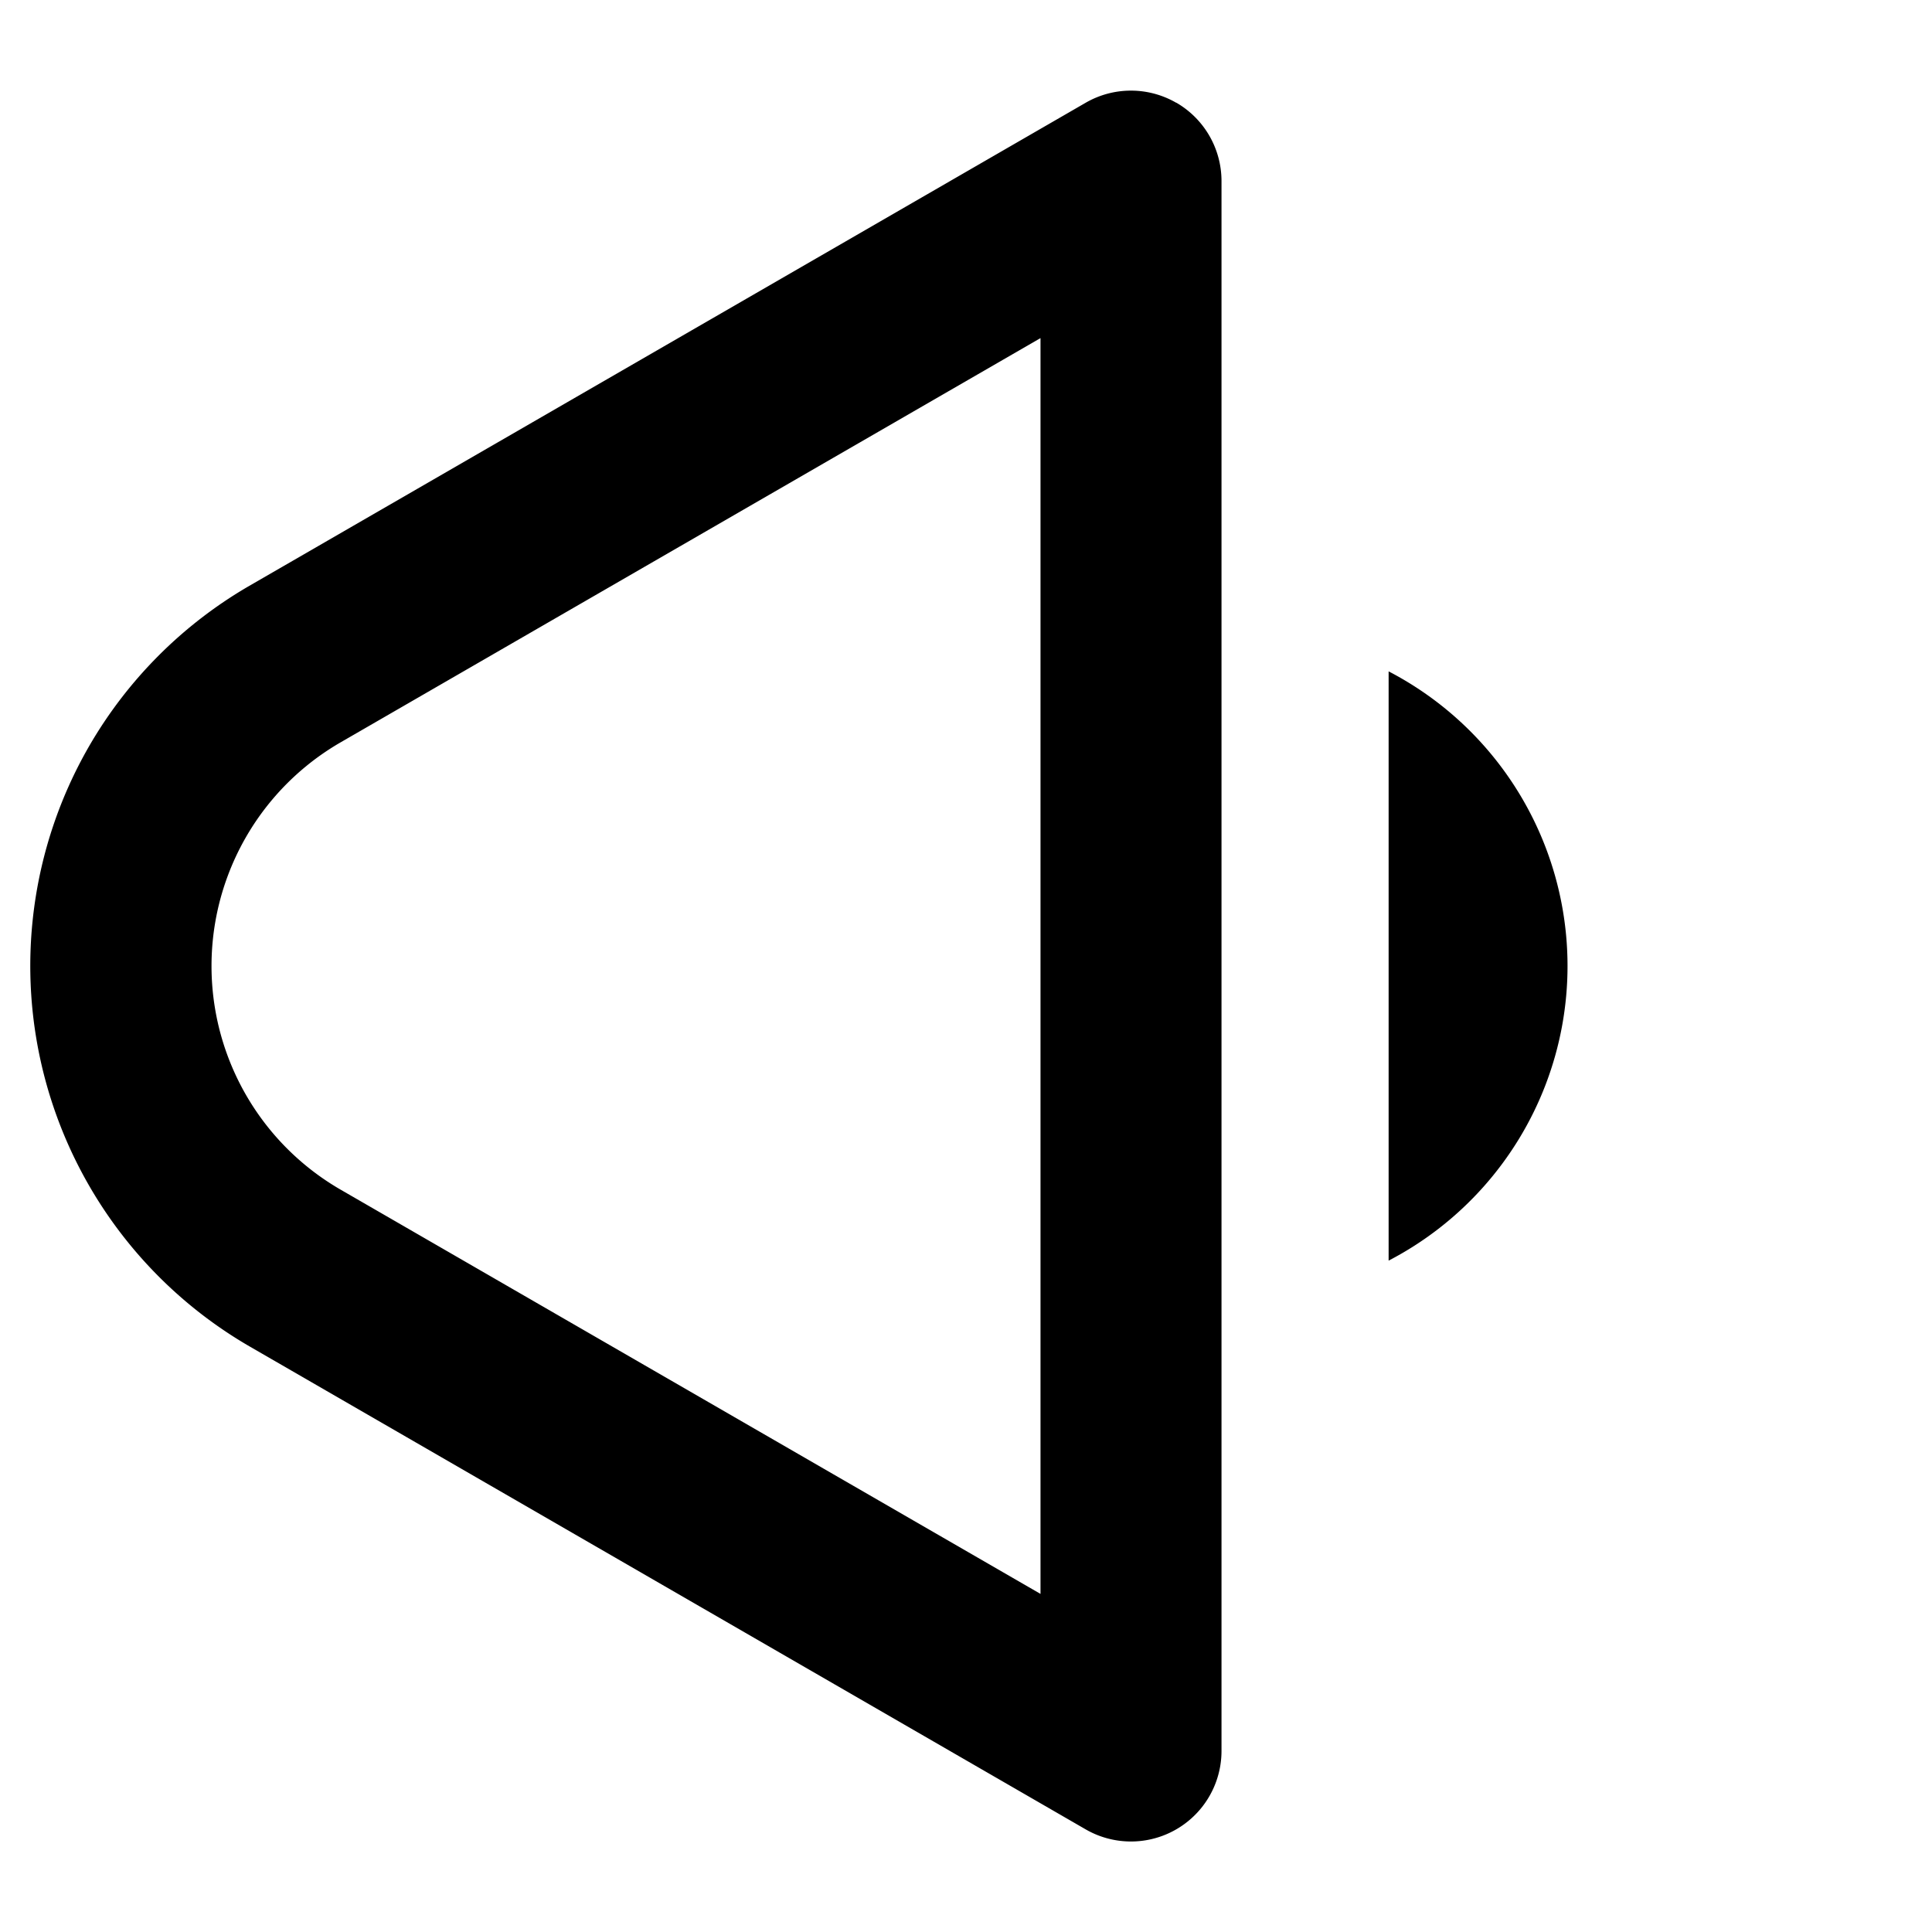 <svg data-encore-id="icon" role="presentation" aria-label="Volume low" aria-hidden="true" id="volume-icon" viewBox="0 0 16 16" class="Svg-sc-ytk21e-0 dAOlPY">
    <path d="M9.741.85a.75.75 0 0 1 .375.65v13a.75.75 0 0 1-1.125.65l-6.925-4a3.642 3.642 0 0 1-1.33-4.967 3.639 3.639 0 0 1 1.33-1.332l6.925-4a.75.75 0 0 1 .75 0zm-6.924 5.3a2.139 2.139 0 0 0 0 3.7l5.8 3.35V2.8l-5.8 3.35zm8.683 4.29V5.56a2.75 2.75 0 0 1 0 4.88z"></path>
</svg>